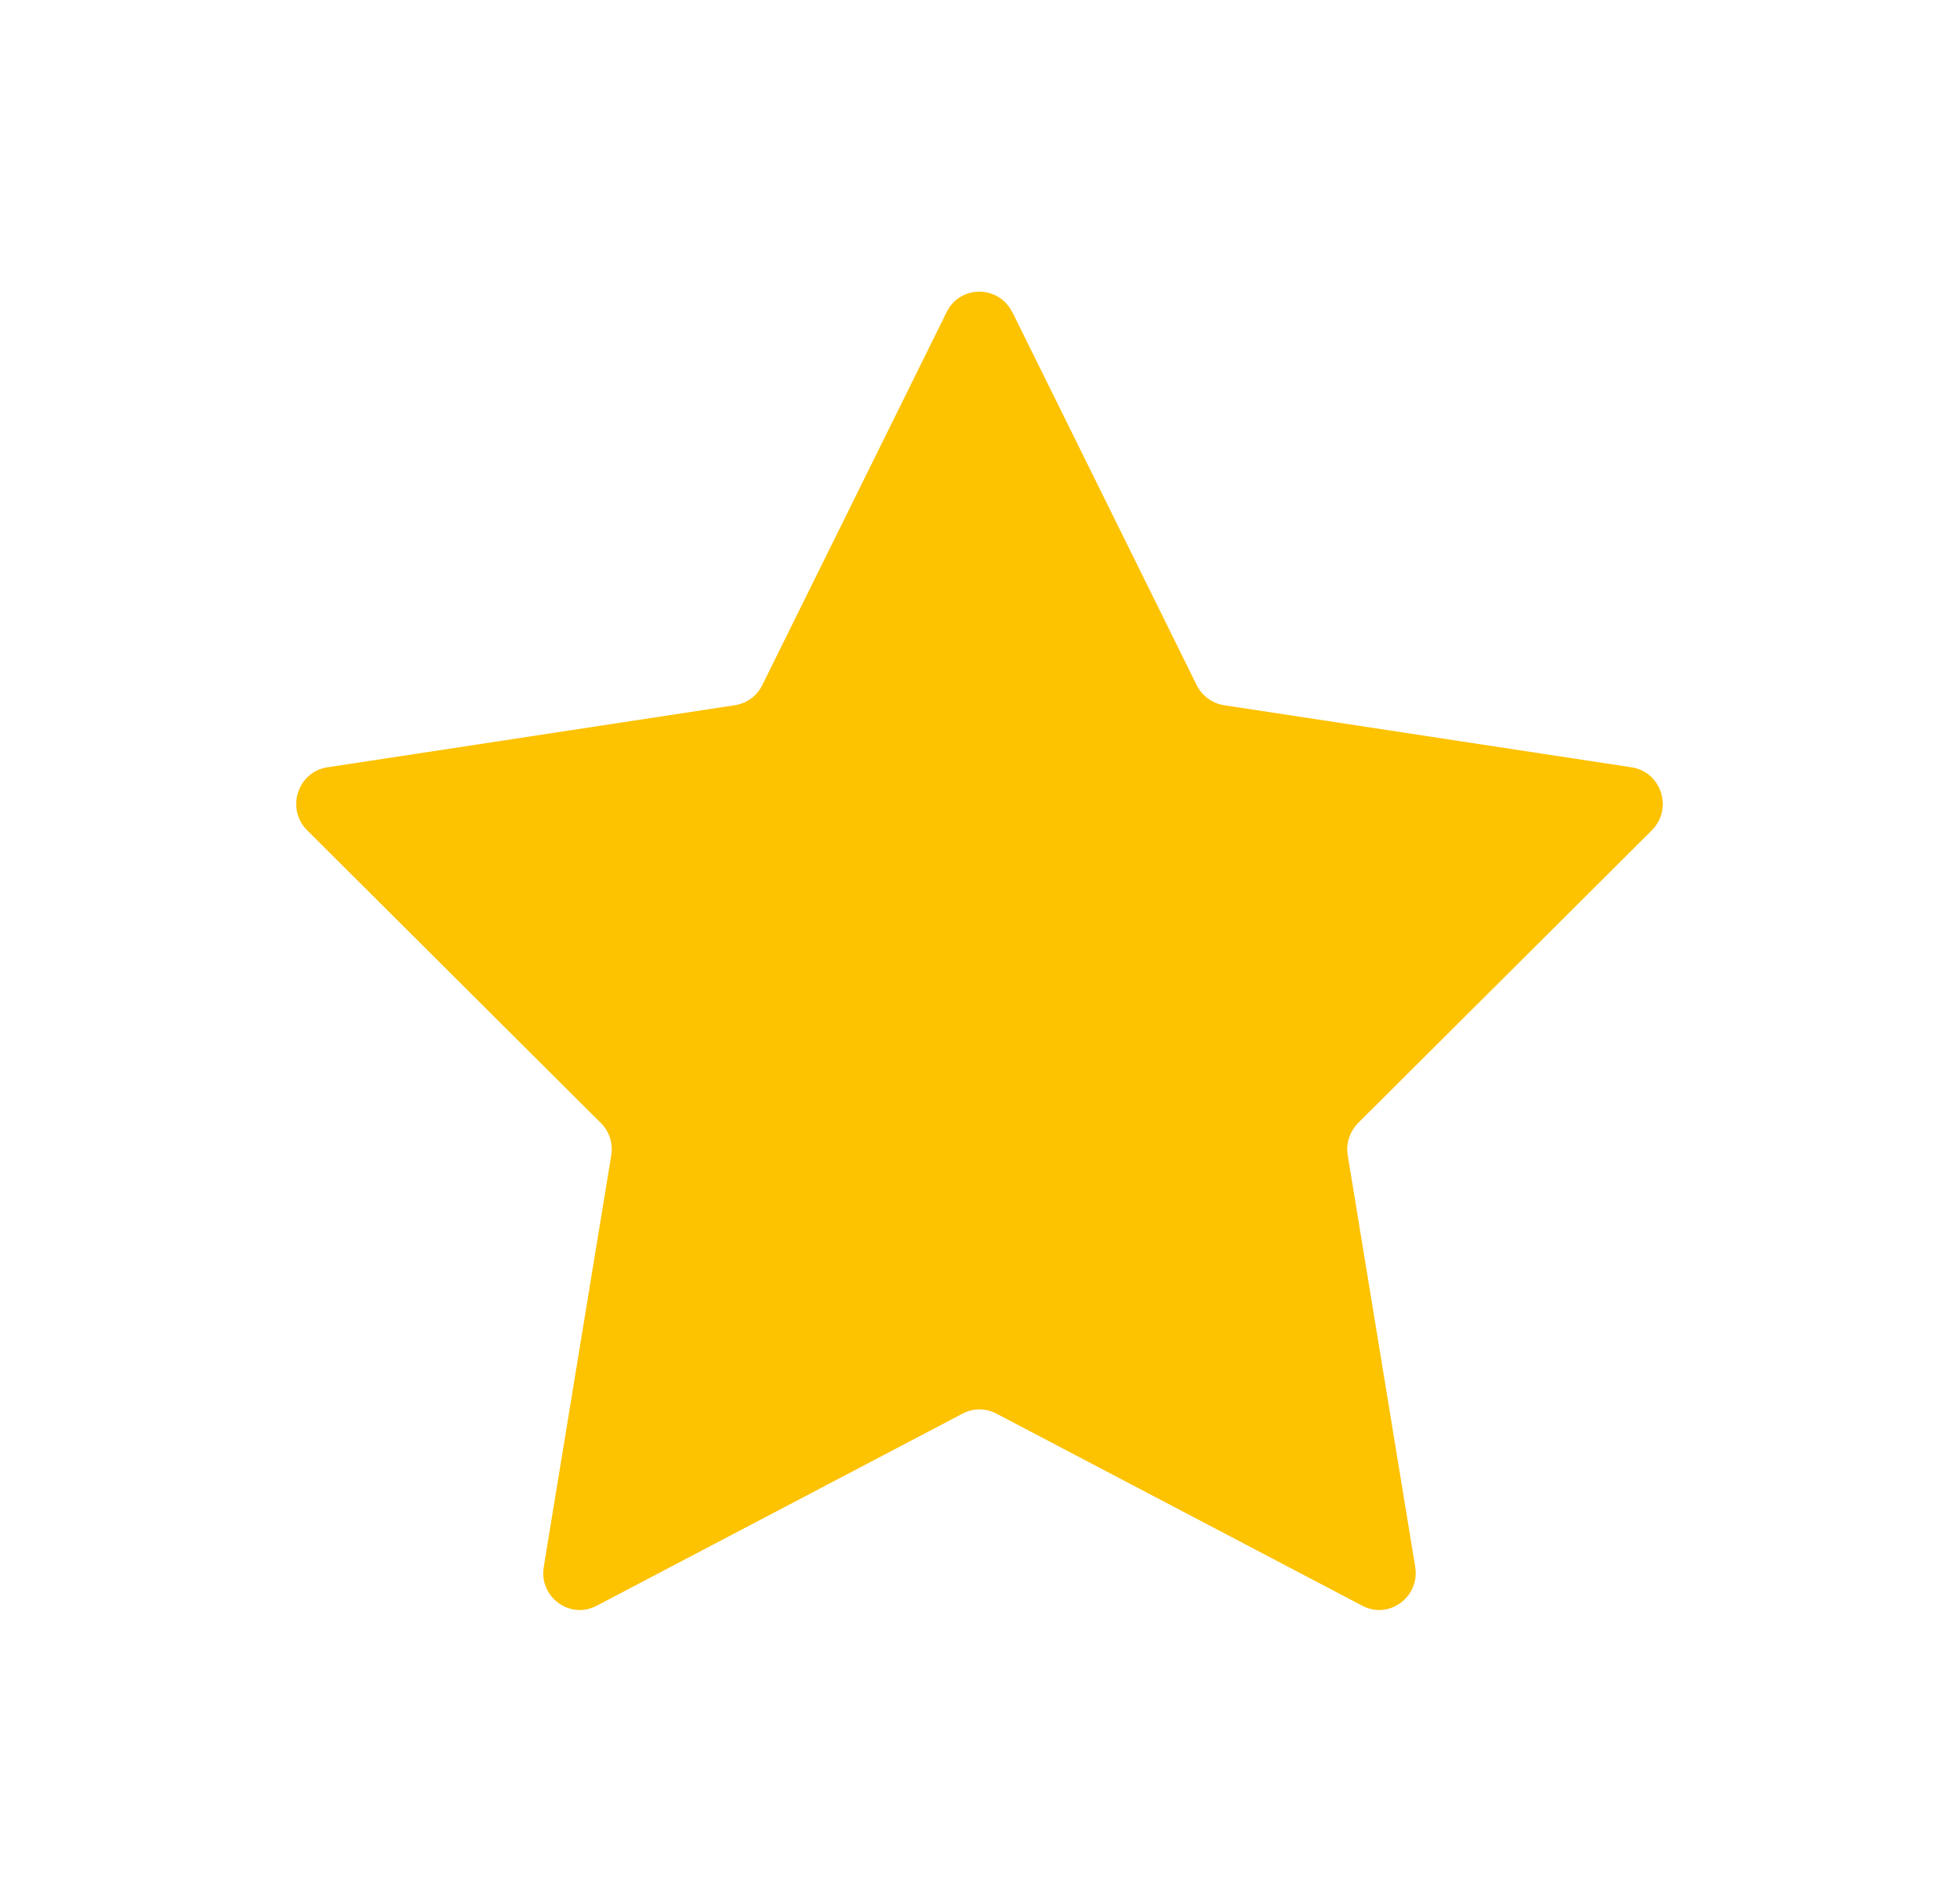 <svg width="336" height="326" viewBox="0 0 336 326" fill="none" xmlns="http://www.w3.org/2000/svg">
<g filter="url(#filter0_f_1_174)">
<path d="M173.537 53.492L205.152 117.456C206.073 119.289 207.799 120.57 209.813 120.89L279.717 131.541C284.809 132.326 286.852 138.67 283.169 142.337L232.826 192.507C231.388 193.962 230.698 196.028 231.043 198.065L242.607 268.606C243.442 273.757 238.12 277.686 233.546 275.27L170.804 242.328C168.992 241.368 166.834 241.368 165.022 242.328L102.28 275.27C97.706 277.686 92.355 273.757 93.218 268.606L104.783 198.065C105.128 196.028 104.466 193.962 102.999 192.507L52.656 142.337C48.974 138.67 51.016 132.326 56.108 131.541L126.013 120.89C128.027 120.57 129.782 119.289 130.673 117.456L162.289 53.492C164.59 48.836 171.178 48.836 173.508 53.492" fill="#FDC200"/>
</g>
<defs>
<filter id="filter0_f_1_174" x="0.779" y="0" width="334.268" height="326" filterUnits="userSpaceOnUse" color-interpolation-filters="sRGB">
<feFlood flood-opacity="0" result="BackgroundImageFix"/>
<feBlend mode="normal" in="SourceGraphic" in2="BackgroundImageFix" result="shape"/>
<feGaussianBlur stdDeviation="25" result="effect1_foregroundBlur_1_174"/>
</filter>
</defs>
</svg>
